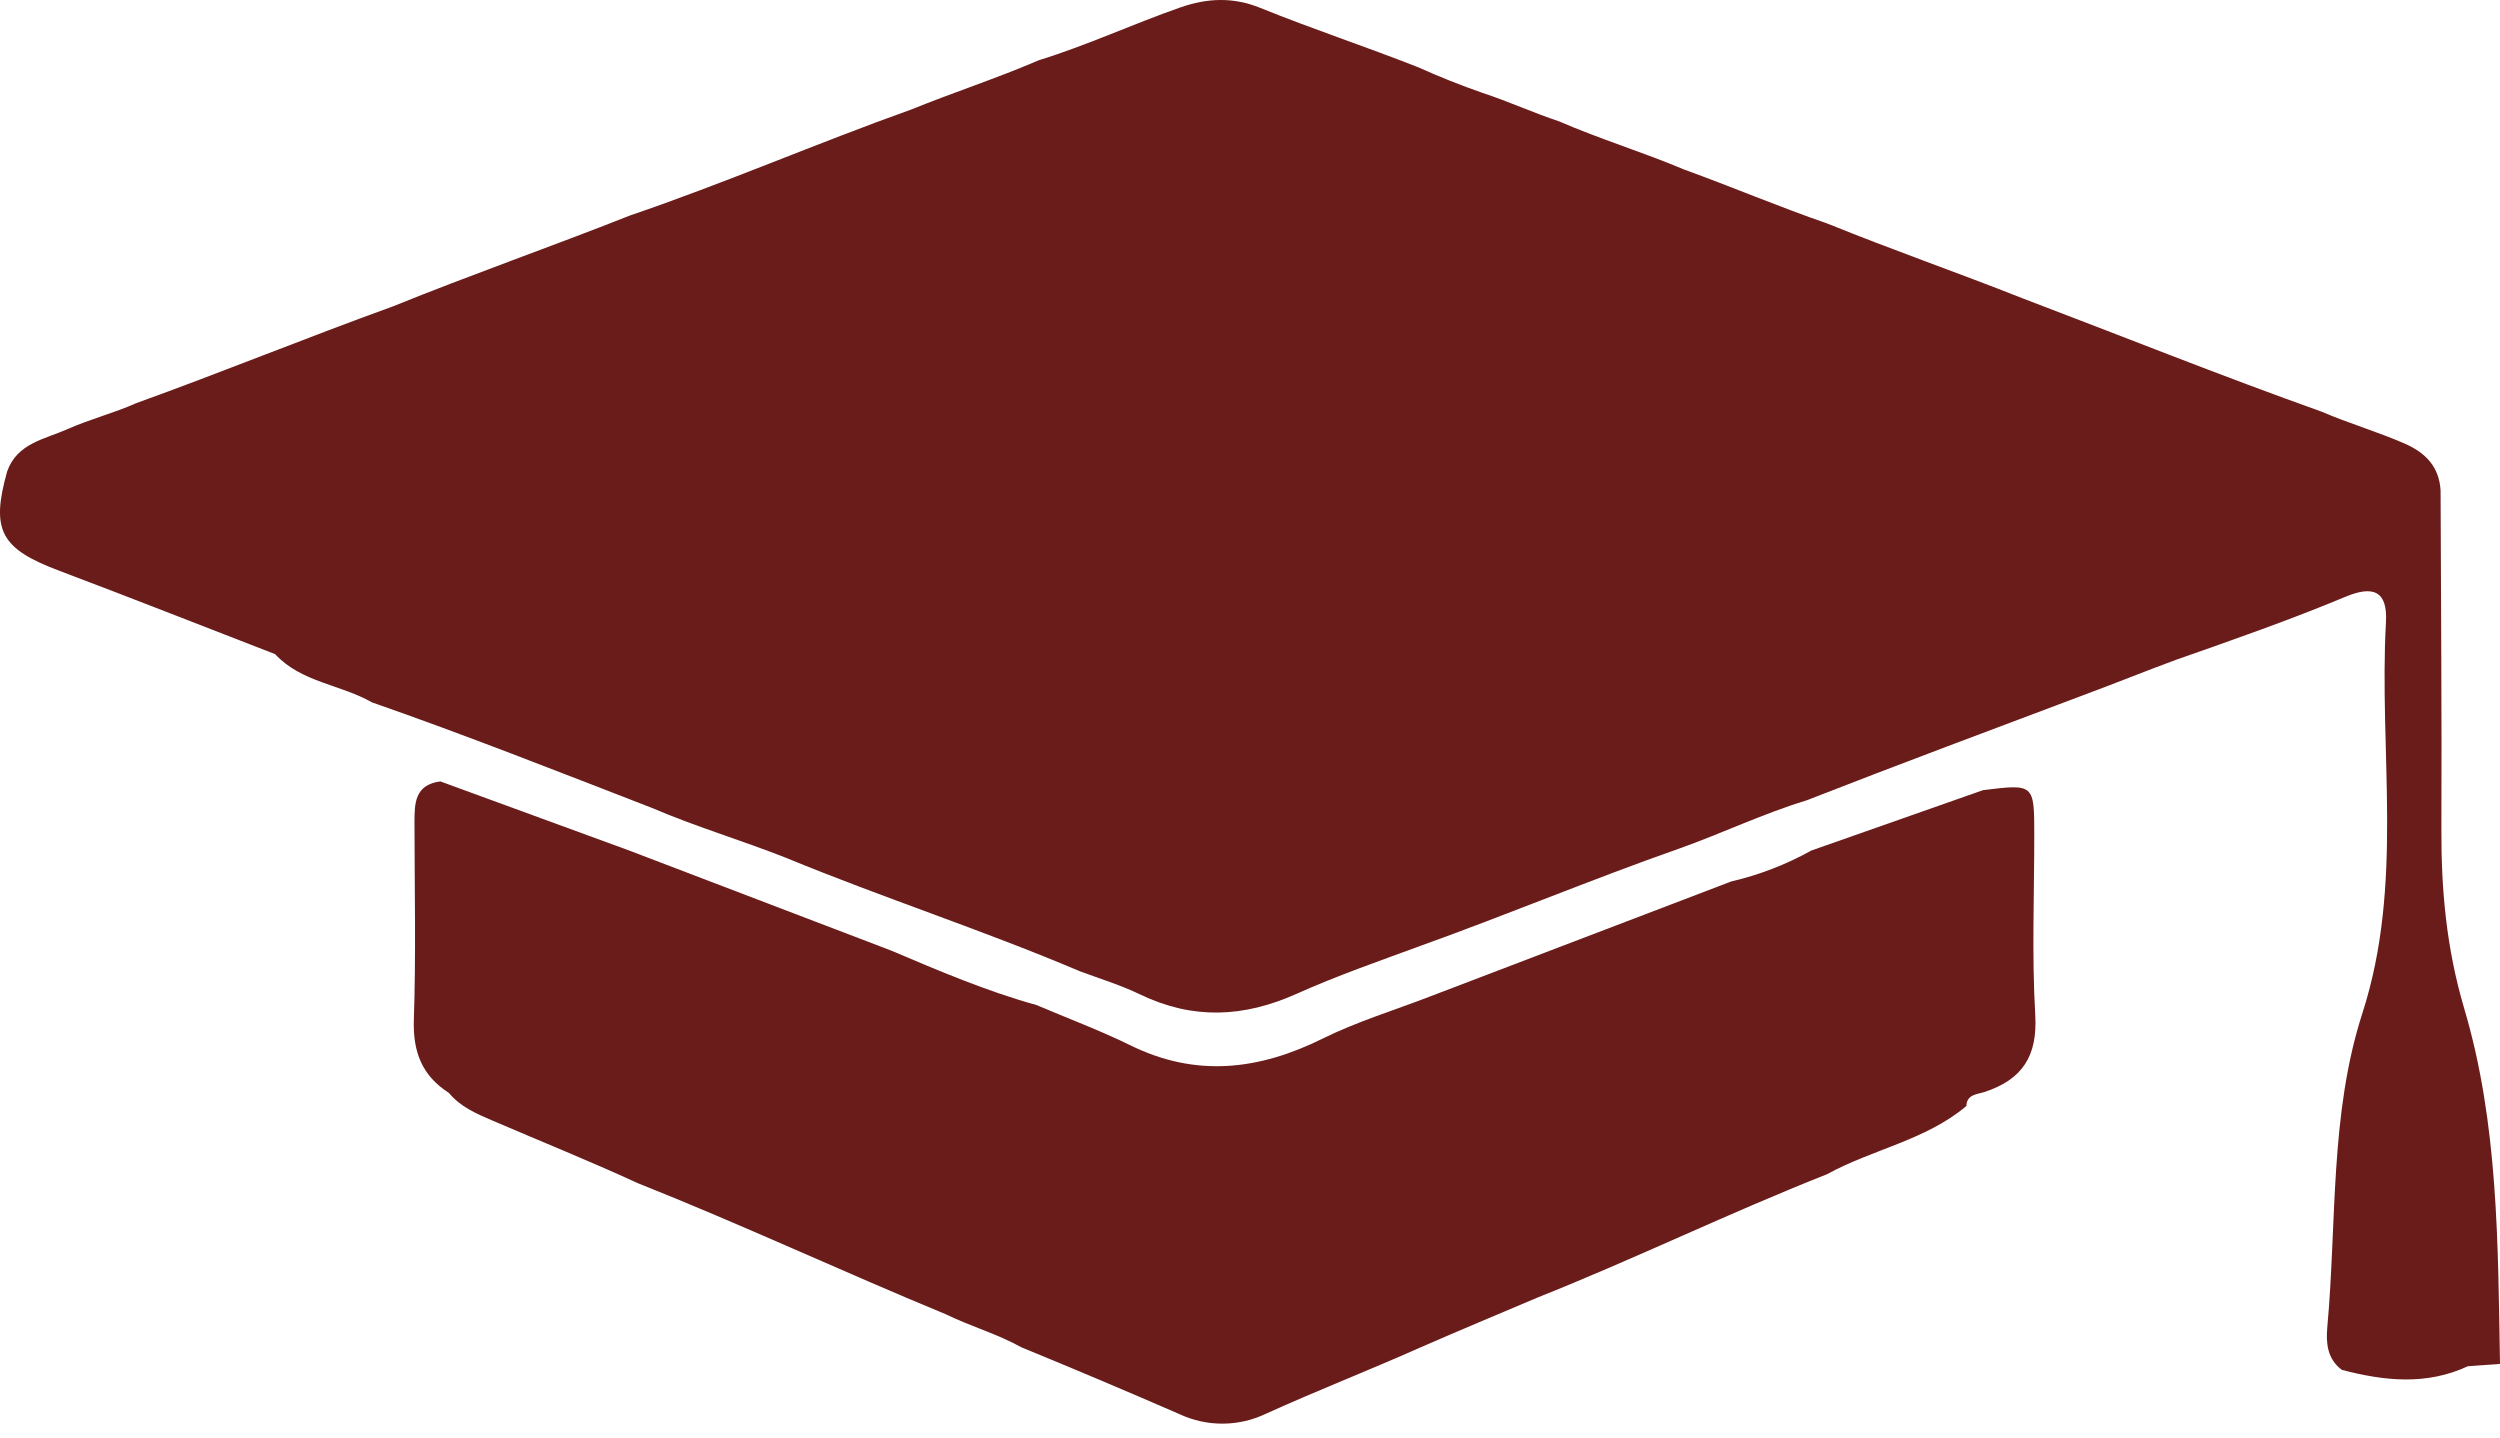 <svg width="120" height="69" viewBox="0 0 120 69" fill="none" xmlns="http://www.w3.org/2000/svg">
<path d="M120 65.468L118.454 65.58C116.464 66.507 114.439 66.286 112.408 65.753C111.708 65.231 111.643 64.467 111.71 63.708C112.169 58.669 111.826 53.498 113.394 48.635C115.399 42.426 114.18 36.115 114.526 29.858C114.611 28.349 113.893 28.097 112.585 28.644C109.905 29.764 107.161 30.718 104.424 31.68C103.008 32.202 101.608 32.769 100.193 33.295C95.69 34.991 91.182 36.672 86.701 38.422C84.617 39.057 82.653 40.003 80.605 40.73C76.44 42.192 72.367 43.898 68.207 45.392C66.208 46.127 64.186 46.829 62.253 47.696C59.689 48.846 57.258 48.953 54.719 47.73C53.8 47.287 52.801 46.98 51.837 46.622C47.191 44.648 42.379 43.094 37.713 41.169C35.59 40.331 33.395 39.682 31.295 38.781C26.827 37.051 22.374 35.289 17.848 33.711C16.347 32.851 14.456 32.753 13.206 31.399C9.759 30.065 6.318 28.707 2.862 27.403C0.034 26.341 -0.451 25.469 0.342 22.633C0.823 21.267 2.154 21.083 3.26 20.59C4.331 20.113 5.468 19.831 6.537 19.352C10.657 17.866 14.712 16.207 18.832 14.717C22.607 13.187 26.455 11.842 30.244 10.342C34.8 8.789 39.218 6.871 43.749 5.253C45.774 4.431 47.855 3.757 49.862 2.892C52.178 2.177 54.376 1.154 56.66 0.355C57.961 -0.1 59.205 -0.144 60.494 0.379C62.99 1.392 65.554 2.236 68.06 3.224C69.079 3.68 70.114 4.096 71.17 4.462C72.415 4.872 73.606 5.418 74.844 5.828C76.805 6.681 78.857 7.301 80.826 8.133C83.137 8.971 85.401 9.932 87.725 10.735C90.809 11.988 93.956 13.081 97.051 14.307C101.846 16.129 106.605 18.038 111.439 19.761C112.746 20.324 114.118 20.722 115.419 21.29C116.435 21.733 117.079 22.408 117.148 23.541C117.165 28.949 117.21 34.357 117.187 39.764C117.174 42.693 117.425 45.503 118.276 48.388C119.927 53.931 119.899 59.727 120 65.468Z" fill="#6A1C1A"/>
<path d="M83.094 42.312C84.441 41.998 85.737 41.498 86.942 40.826L95.187 37.927C97.645 37.624 97.645 37.624 97.645 40.105C97.645 42.974 97.525 45.852 97.692 48.713C97.807 50.686 97.08 51.816 95.252 52.417C94.925 52.525 94.401 52.523 94.386 53.088C92.431 54.737 89.871 55.165 87.694 56.364C83.013 58.212 78.489 60.416 73.816 62.276C71.931 63.079 70.038 63.861 68.163 64.684C65.714 65.774 63.222 66.744 60.785 67.85C60.137 68.164 59.425 68.33 58.704 68.335C57.982 68.34 57.268 68.184 56.615 67.878C54.099 66.783 51.572 65.715 49.033 64.674C47.871 64.025 46.584 63.664 45.39 63.081C40.441 61.039 35.593 58.771 30.611 56.791C28.301 55.728 25.943 54.779 23.607 53.774C22.841 53.446 22.093 53.12 21.548 52.46C20.261 51.638 19.82 50.501 19.864 48.968C19.97 45.817 19.898 42.66 19.895 39.505C19.895 38.573 19.895 37.674 21.135 37.507L30.195 40.823L42.777 45.628C45.06 46.598 47.344 47.574 49.744 48.24C51.249 48.88 52.789 49.455 54.254 50.173C57.416 51.732 60.434 51.365 63.5 49.847C65.146 49.033 66.928 48.492 68.647 47.829L83.094 42.312Z" fill="#6A1C1A"/>
</svg>

